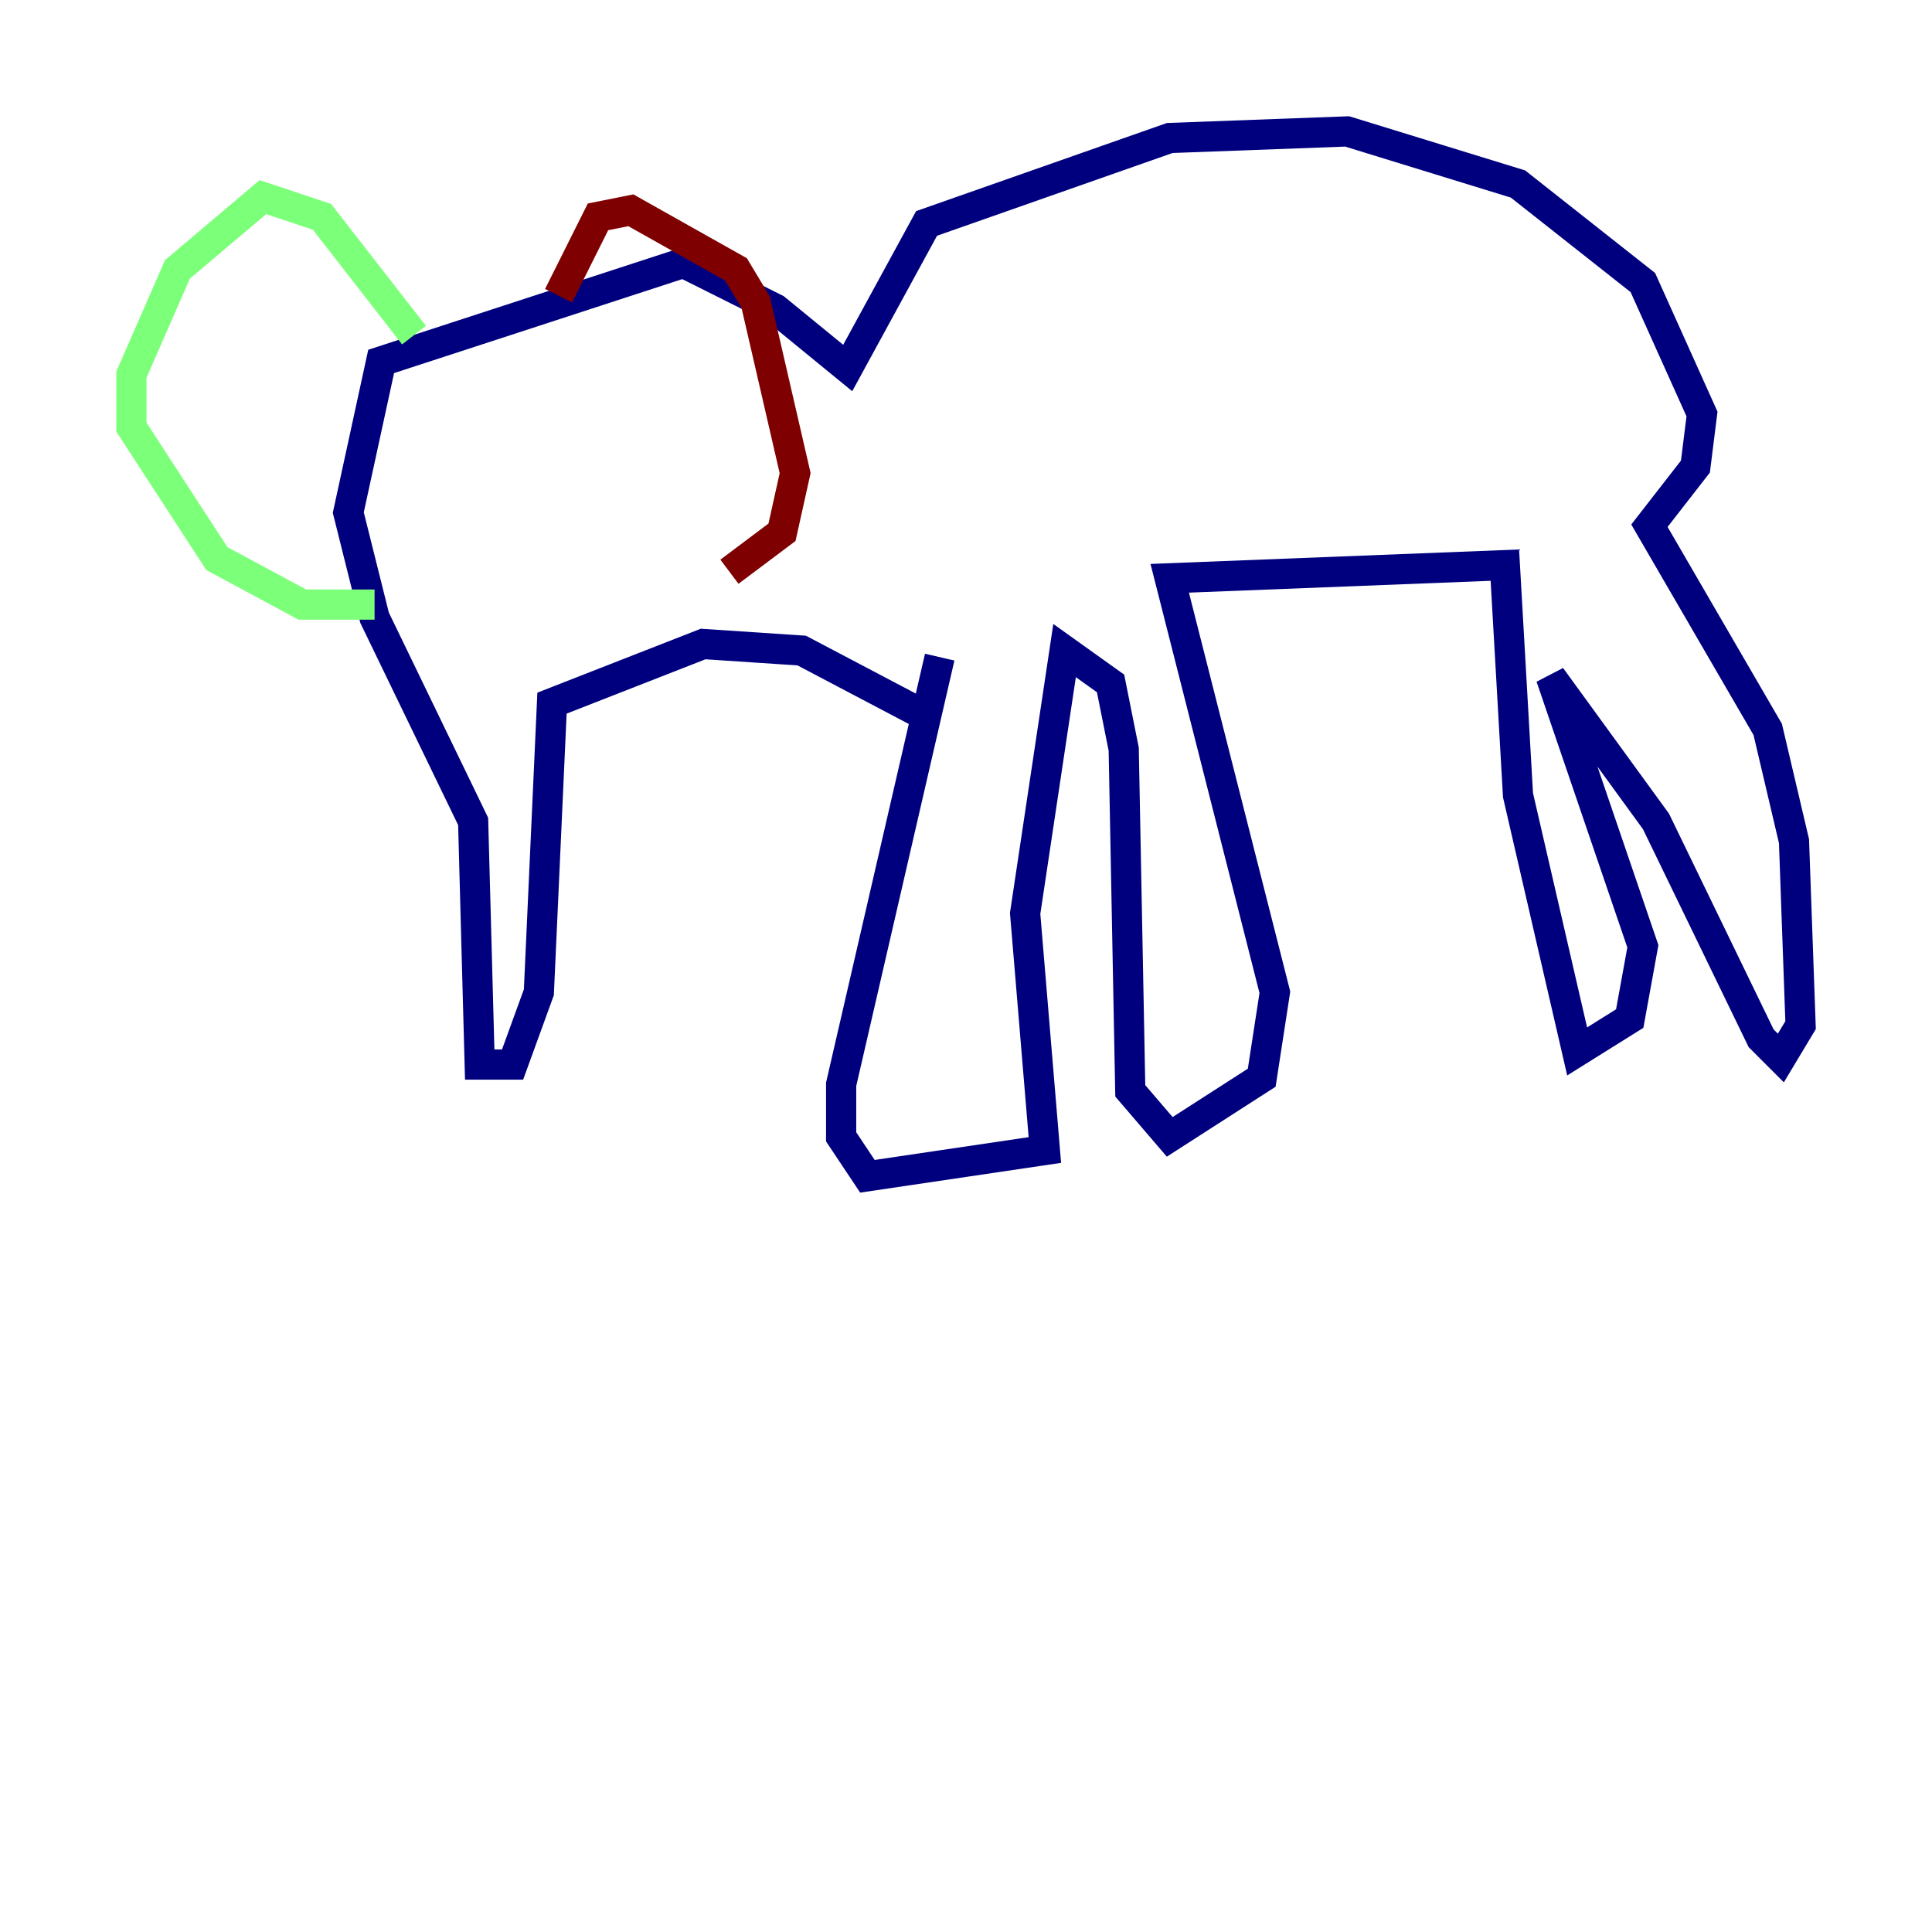<?xml version="1.0" encoding="utf-8" ?>
<svg baseProfile="tiny" height="128" version="1.2" viewBox="0,0,128,128" width="128" xmlns="http://www.w3.org/2000/svg" xmlns:ev="http://www.w3.org/2001/xml-events" xmlns:xlink="http://www.w3.org/1999/xlink"><defs /><polyline fill="none" points="62.258,43.537 55.728,71.837 55.728,75.32 57.469,77.932 69.225,76.191 67.918,60.517 70.531,43.102 73.578,45.279 74.449,49.633 74.884,72.272 77.497,75.32 83.592,71.401 84.463,65.742 77.497,38.313 99.701,37.442 100.571,52.68 104.49,69.66 107.973,67.483 108.844,62.694 102.748,44.843 109.714,54.422 116.68,68.789 117.986,70.095 119.293,67.918 118.857,55.728 117.116,48.327 109.279,34.83 112.326,30.912 112.762,27.429 108.844,18.721 100.571,12.191 89.252,8.707 77.497,9.143 61.388,14.803 56.163,24.381 51.374,20.463 45.279,17.415 25.252,23.946 23.075,33.959 24.816,40.925 31.347,54.422 31.782,70.531 33.959,70.531 35.701,65.742 36.571,46.585 46.585,42.667 53.116,43.102 61.388,47.456" stroke="#00007f" stroke-width="2" /><polyline fill="none" points="27.429,22.204 21.333,14.367 17.415,13.061 11.755,17.85 8.707,24.816 8.707,28.299 14.367,37.007 20.027,40.054 24.816,40.054" stroke="#7cff79" stroke-width="2" /><polyline fill="none" points="37.007,19.592 39.619,14.367 41.796,13.932 48.762,17.85 50.068,20.027 52.68,31.347 51.809,35.265 48.327,37.878" stroke="#7f0000" stroke-width="2" /></svg>